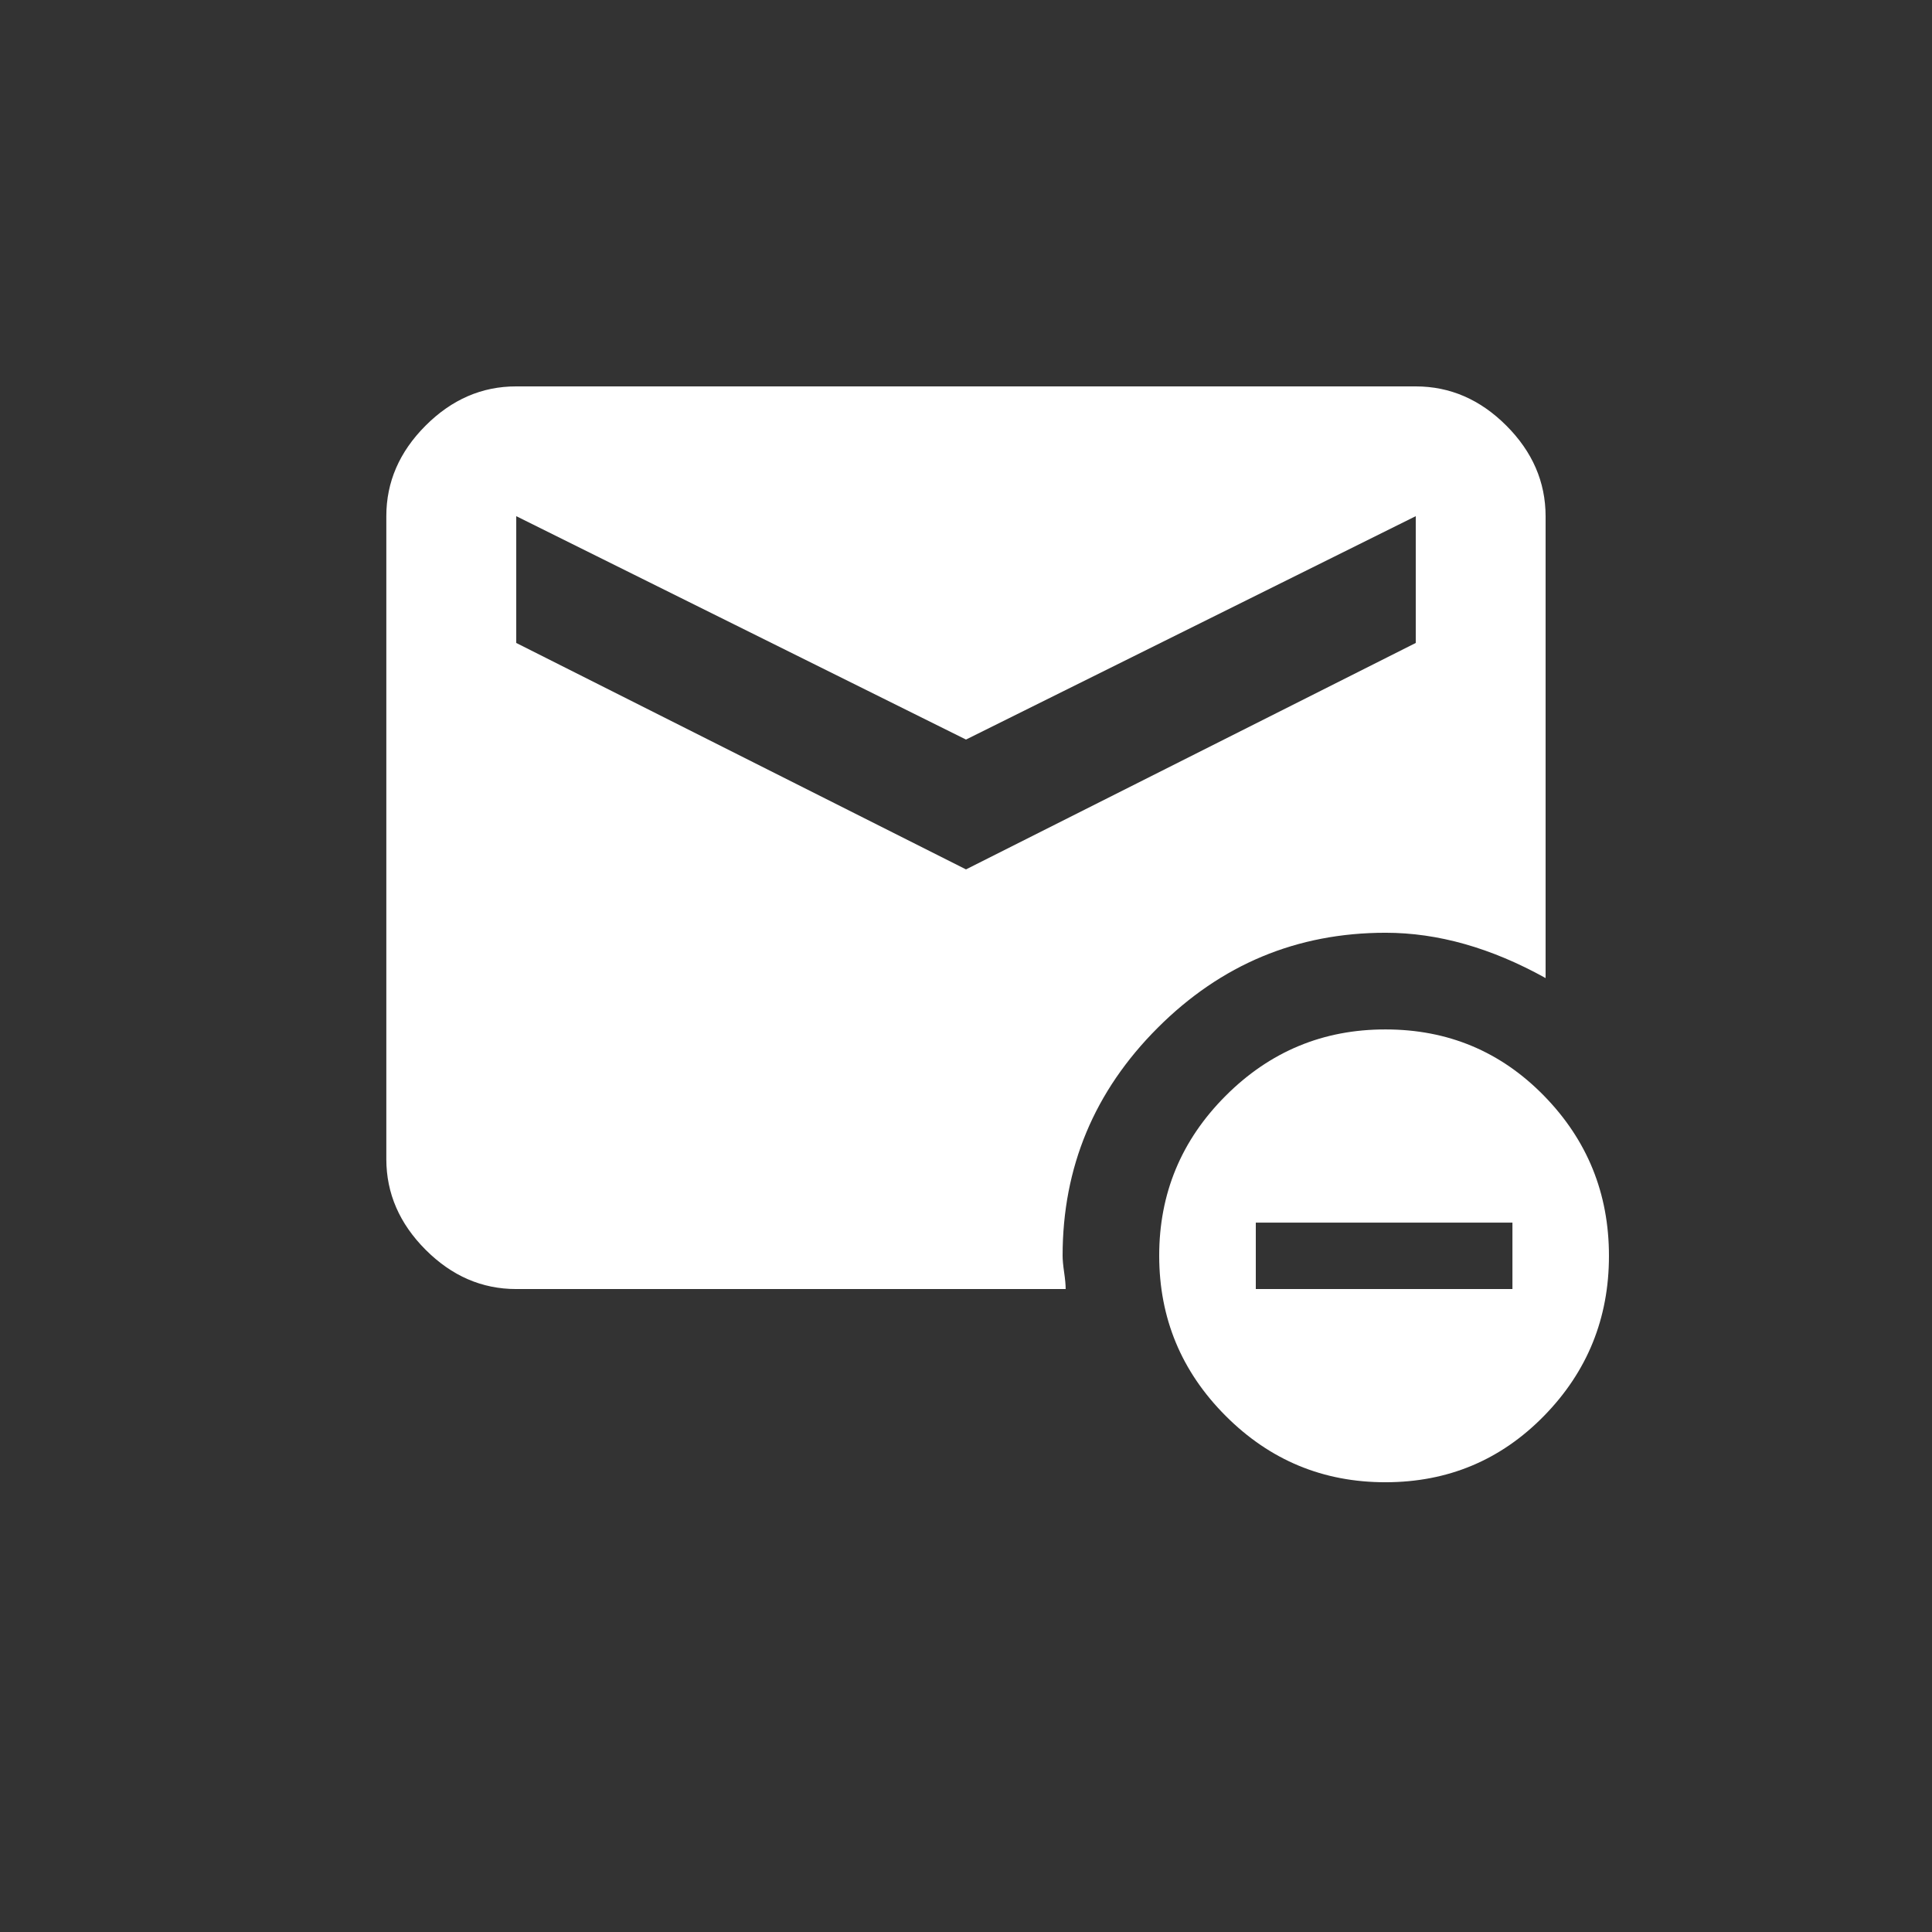 <!-- Generated by IcoMoon.io -->
<svg version="1.1" xmlns="http://www.w3.org/2000/svg" width="24" height="24" viewBox="0 0 24 24">
<rect x="0" y="0" width="24" height="24" fill="#333333" stroke="none"/>
<title>unsubscribe</title>
<path fill="#fff" d="M12 10.8l5.587-2.813v-1.575l-5.587 2.775-5.587-2.775v1.575zM13.237 16.013h-6.825q-0.638 0-1.125-0.488t-0.488-1.125v-7.988q0-0.637 0.488-1.125t1.125-0.487h11.175q0.638 0 1.125 0.487t0.488 1.125v5.738q-1.013-0.563-1.988-0.563-1.65 0-2.831 1.181t-1.181 2.831q0 0.075 0.019 0.206t0.019 0.206zM18.788 16.013v-0.825h-3.188v0.825h3.188zM17.212 12.788q1.163 0 1.969 0.825t0.806 1.988-0.806 1.987-1.969 0.825-1.987-0.825-0.825-1.987 0.825-1.988 1.987-0.825z"></path>
</svg>
